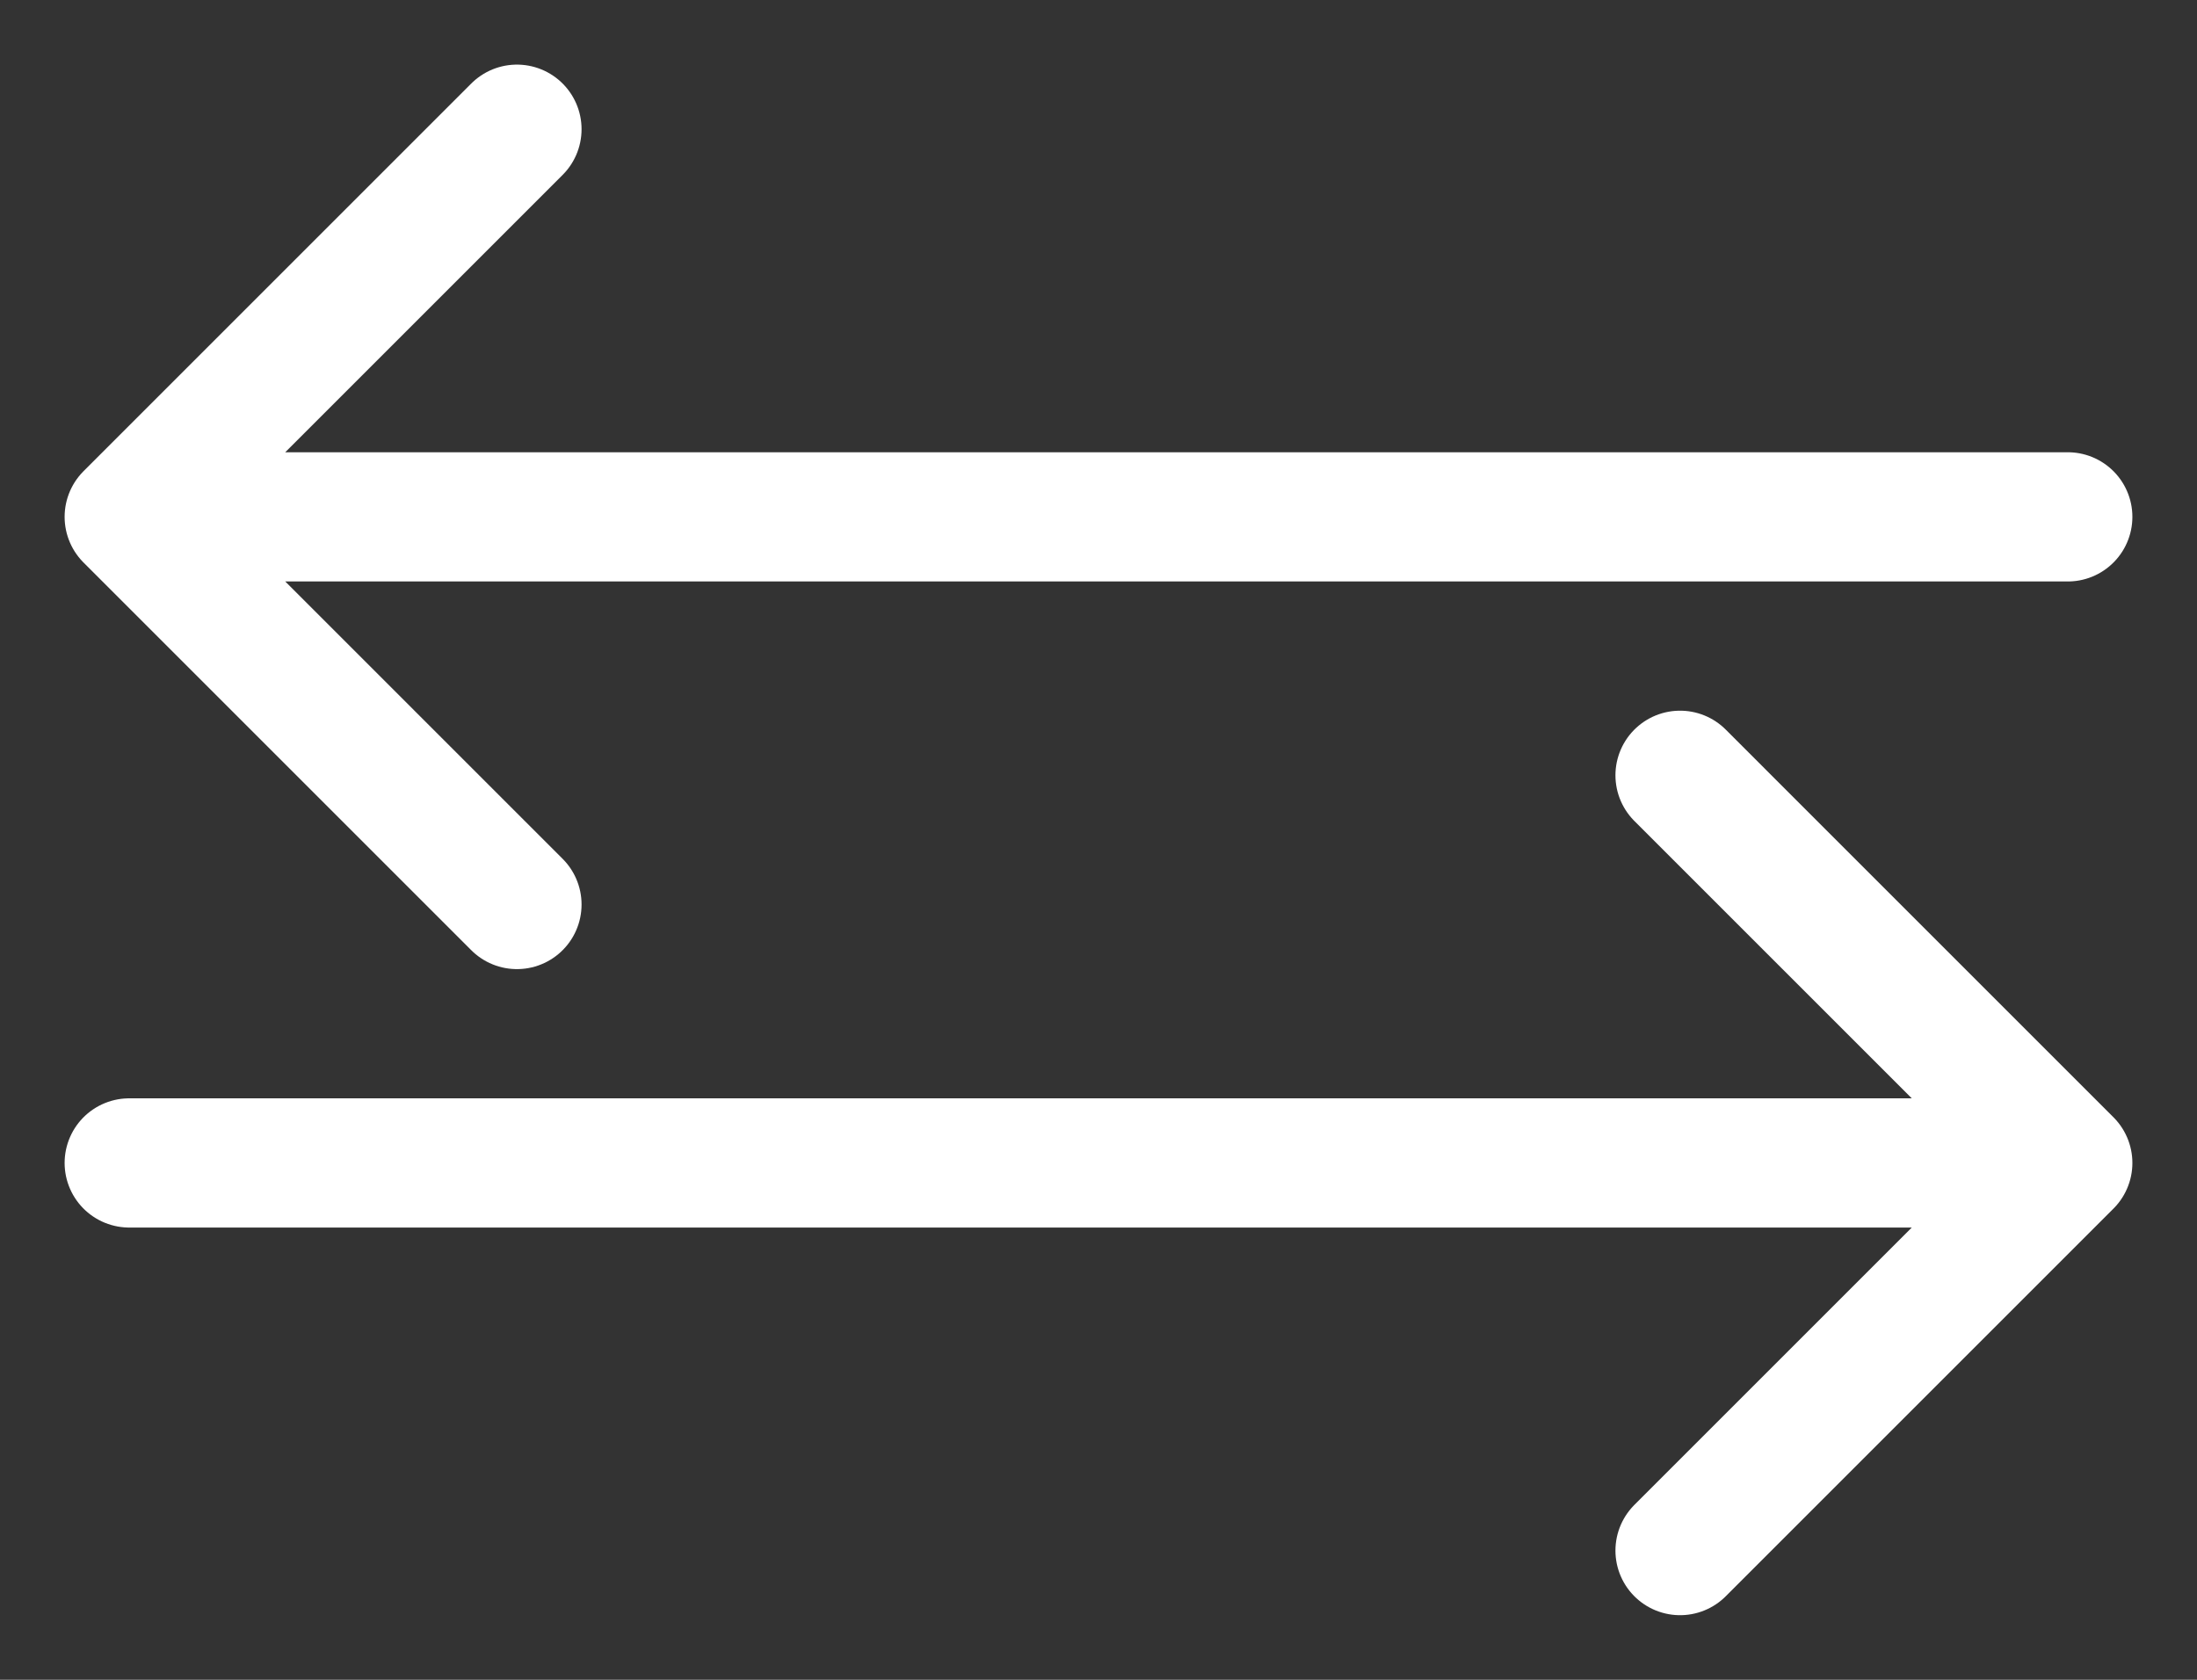 <svg width="17" height="13" viewBox="0 0 17 13" fill="none" xmlns="http://www.w3.org/2000/svg">
<rect x="0" y="0" width="17" height="13" fill="#333333" stroke="none"/>
<path d="M1 4H16M1 4L4 1M1 4L4 7M1 9H16M16 9L13 6M16 9L13 12" stroke="white" stroke-linecap="round" stroke-linejoin="round"/>
</svg>
